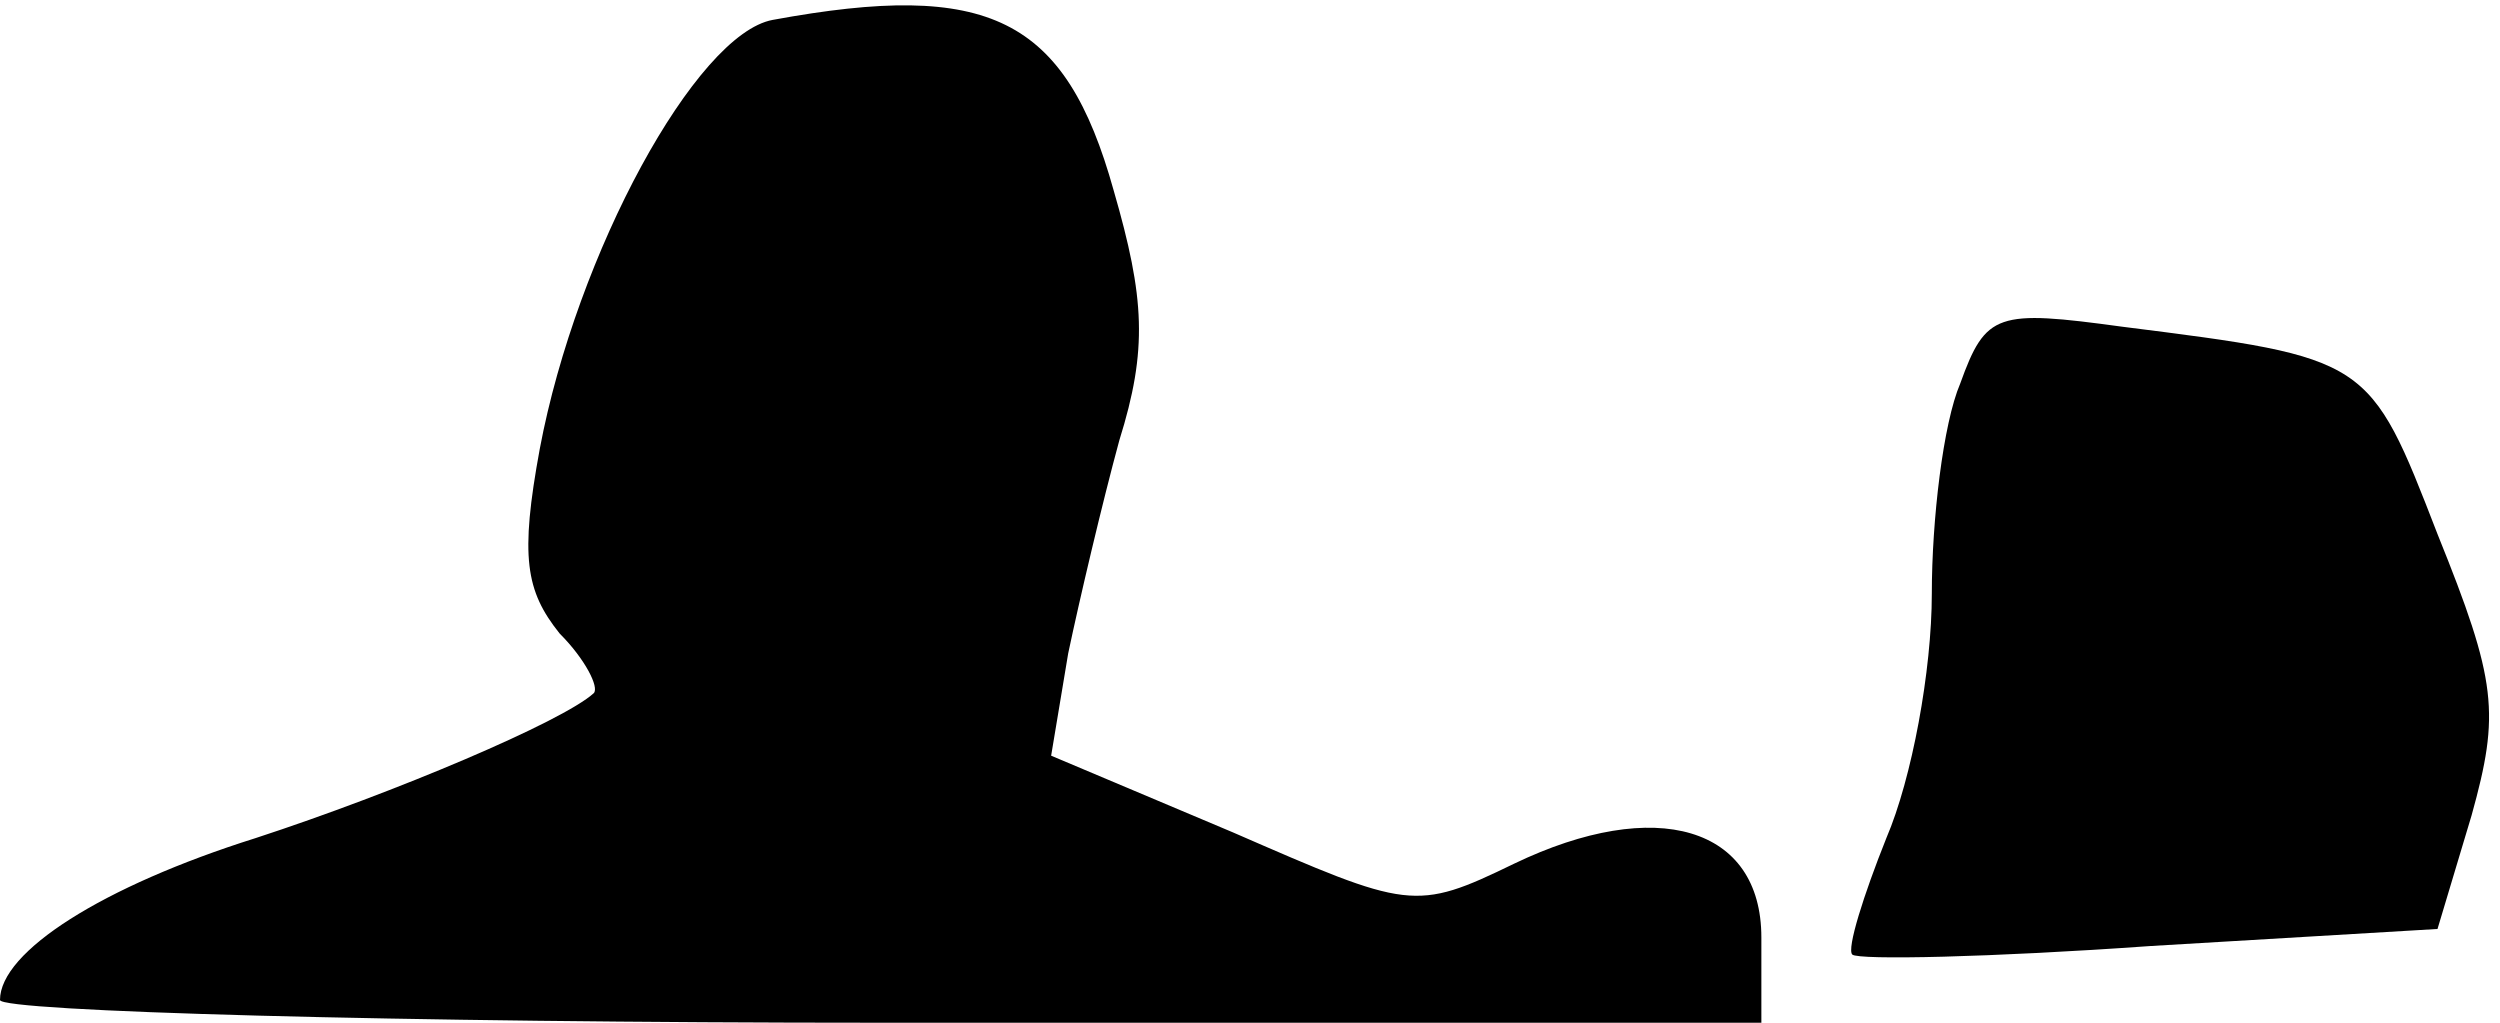 <?xml version="1.0" standalone="no"?>
<!DOCTYPE svg PUBLIC "-//W3C//DTD SVG 20010904//EN"
 "http://www.w3.org/TR/2001/REC-SVG-20010904/DTD/svg10.dtd">
<svg version="1.0" xmlns="http://www.w3.org/2000/svg"
 width="88pt" height="36pt" viewBox="0 0 88 36"
 preserveAspectRatio="xMidYMid meet">
<g transform="translate(0,36) scale(0.1,-0.1)"
fill="#000000" stroke="none">
<path fill="#000000" stroke="none" d="M272 353 c-27 -5 -69 -82 -82 -151 -7
-38 -5 -50 7 -65 9 -9 14 -19 12 -21 -11 -10 -70 -35 -119 -51 -54 -17 -90
-40 -90 -57 0 -4 139 -8 310 -8 l310 0 0 30 c0 39 -37 50 -87 26 -35 -17 -37
-16 -99 11 l-64 27 6 36 c4 19 12 53 18 75 10 32 9 50 -2 88 -17 61 -44 74
-120 60z"/>
<path fill="#000000" stroke="none" d="M690 225 c-6 -14 -10 -48 -10 -74 0
-27 -7 -65 -16 -86 -8 -20 -14 -39 -12 -41 2 -2 49 -1 105 3 l101 6 12 40 c10
36 9 47 -12 99 -24 62 -24 62 -111 73 -44 6 -48 5 -57 -20z"/>
</g>
</svg>
